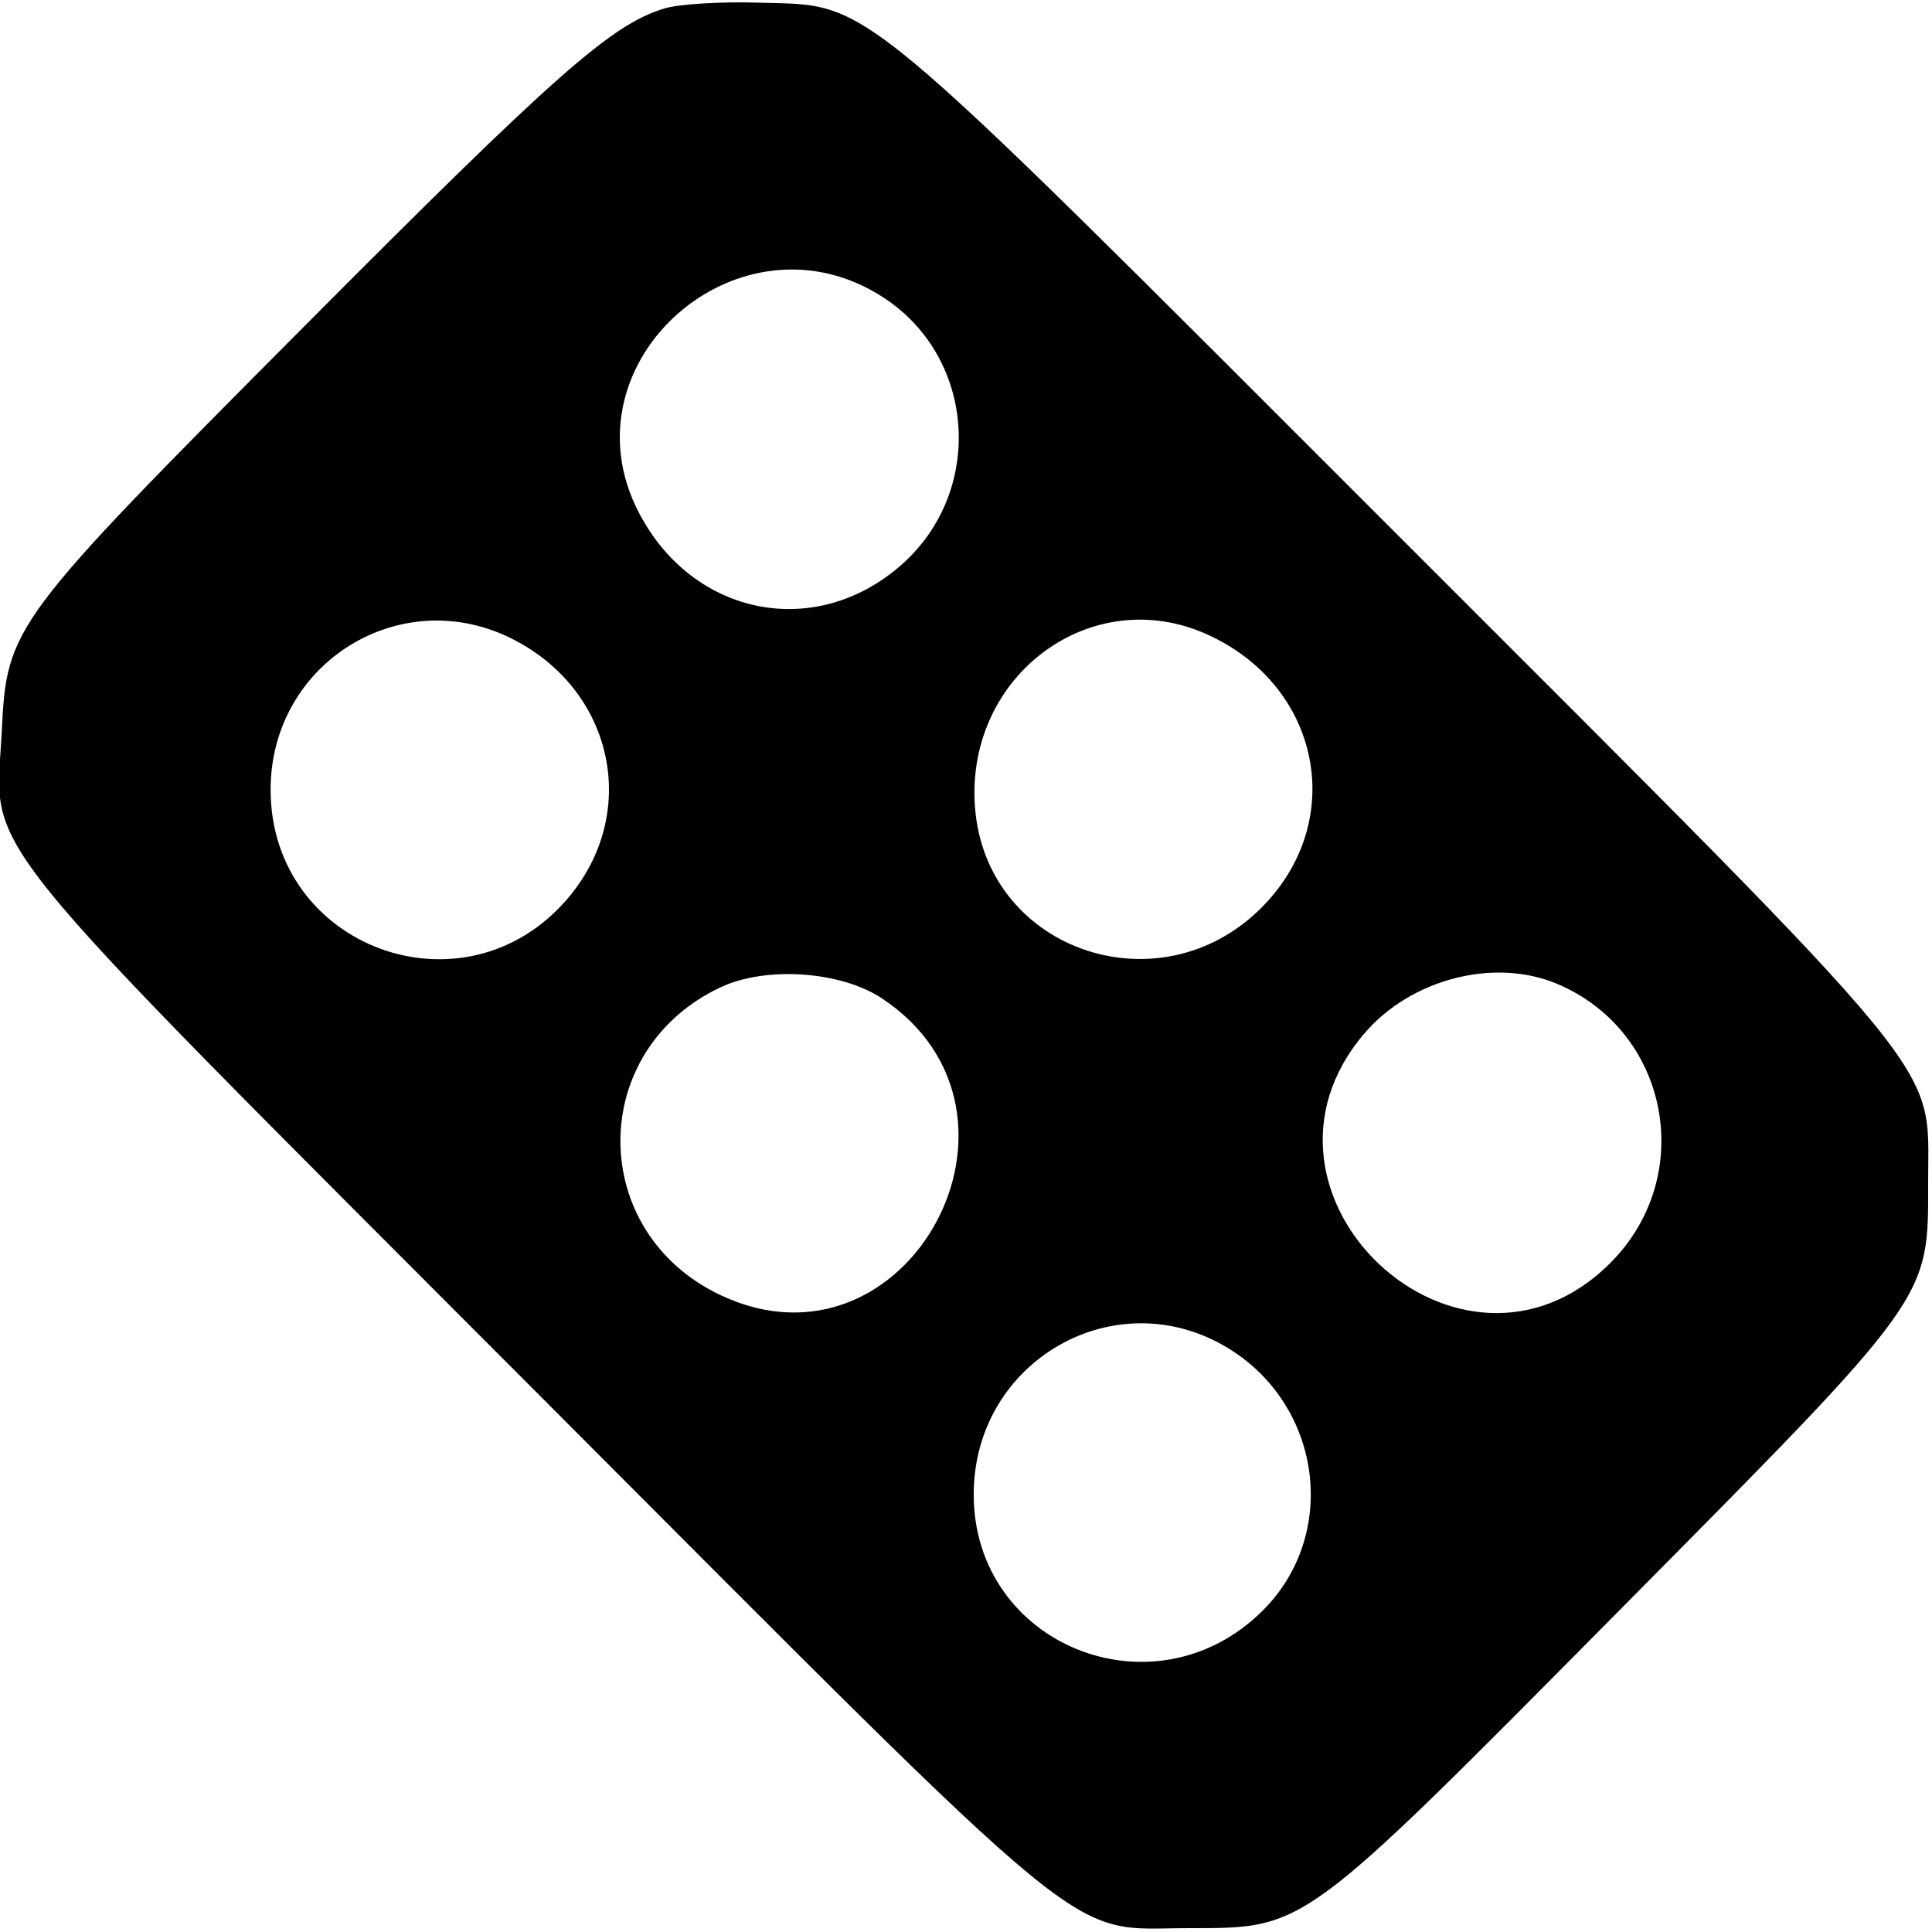 <svg id="svg" xmlns="http://www.w3.org/2000/svg" xmlns:xlink="http://www.w3.org/1999/xlink" width="400" height="400" viewBox="0, 0, 400,400"><g id="svgg"><path id="path0" d="M137.574 1.743 C 126.567 5.080,115.168 15.138,63.065 67.494 C 2.080 128.775,1.435 129.640,0.355 151.563 C -0.935 177.739,-8.262 168.686,110.639 287.827 C 228.927 406.353,220.263 399.230,246.094 399.202 C 270.469 399.176,269.216 400.099,334.862 333.830 C 400.273 267.798,399.229 269.248,399.202 244.531 C 399.175 219.329,404.934 226.342,289.297 110.690 C 175.038 -3.583,180.900 1.298,157.031 0.549 C 149.297 0.306,140.541 0.843,137.574 1.743 M183.137 61.748 C 202.085 74.287,203.819 101.809,186.616 116.951 C 168.841 132.597,143.523 127.607,132.329 106.250 C 115.905 74.918,153.405 42.072,183.137 61.748 M106.462 132.479 C 127.275 143.292,132.471 168.571,117.481 186.084 C 96.147 211.007,56.027 196.260,56.027 163.495 C 56.027 137.118,83.211 120.400,106.462 132.479 M250.000 131.381 C 272.896 141.761,278.872 168.777,262.258 186.800 C 241.303 209.534,204.044 197.317,201.851 166.992 C 199.885 139.813,225.998 120.500,250.000 131.381 M182.581 206.693 C 218.297 230.328,187.870 286.387,149.219 268.160 C 121.523 255.100,121.523 217.379,149.219 204.394 C 158.607 199.992,174.065 201.057,182.581 206.693 M322.316 203.669 C 345.612 213.432,351.374 243.512,333.393 261.494 C 302.389 292.498,253.996 247.239,282.519 213.916 C 292.137 202.679,309.367 198.243,322.316 203.669 M254.473 279.248 C 273.738 291.158,277.180 317.706,261.494 333.393 C 239.088 355.798,201.470 340.649,201.597 309.272 C 201.709 281.590,231.187 264.851,254.473 279.248 " stroke="none" fill="#000000" fill-rule="evenodd"></path></g></svg>